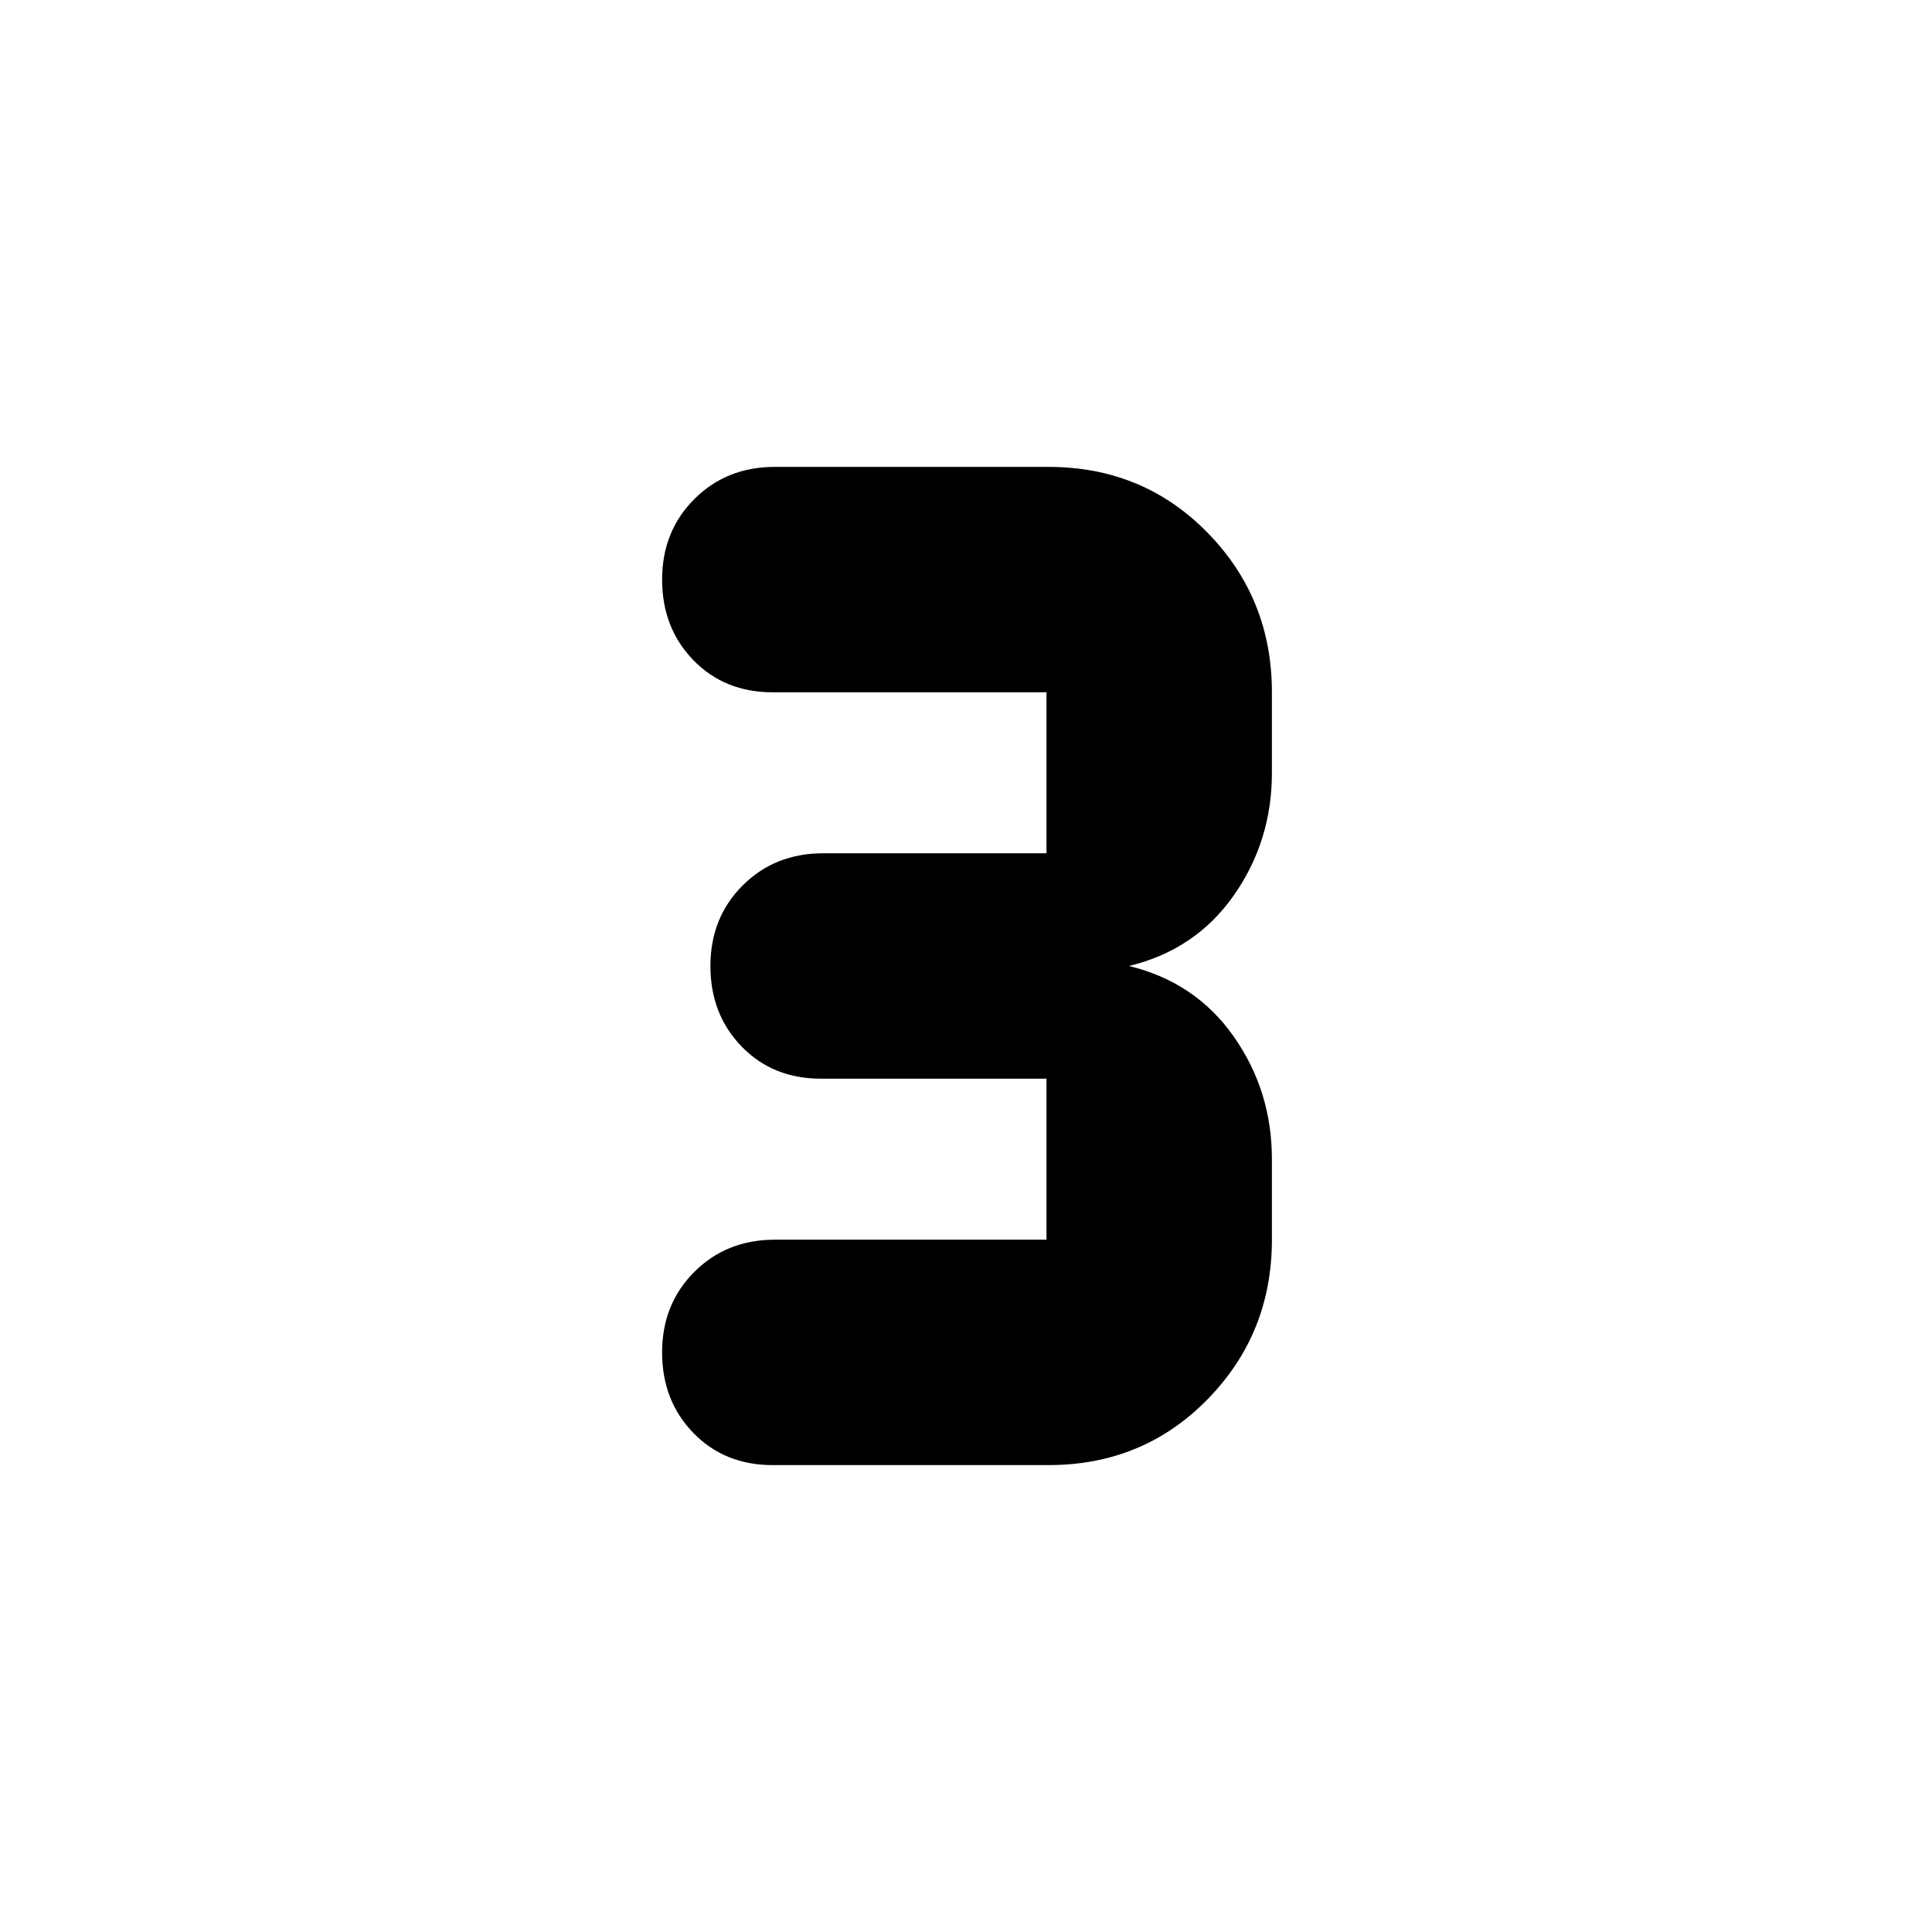 <svg xmlns="http://www.w3.org/2000/svg" height="20" viewBox="0 -960 960 960" width="20"><path d="M521-232H384q-24 0-39.5-16T329-288q0-24 16-40t40-16h135v-80H408q-24 0-39.5-16T353-480q0-24 16-40t40-16h111v-80H384q-24 0-39.5-16T329-672q0-24 16-40t40-16h136q47 0 79 32.67 32 32.66 32 79.33v40q0 34-19 61t-52 35q33 8 52 35t19 61v40q0 46.67-32 79.33Q568-232 521-232Z"/></svg>